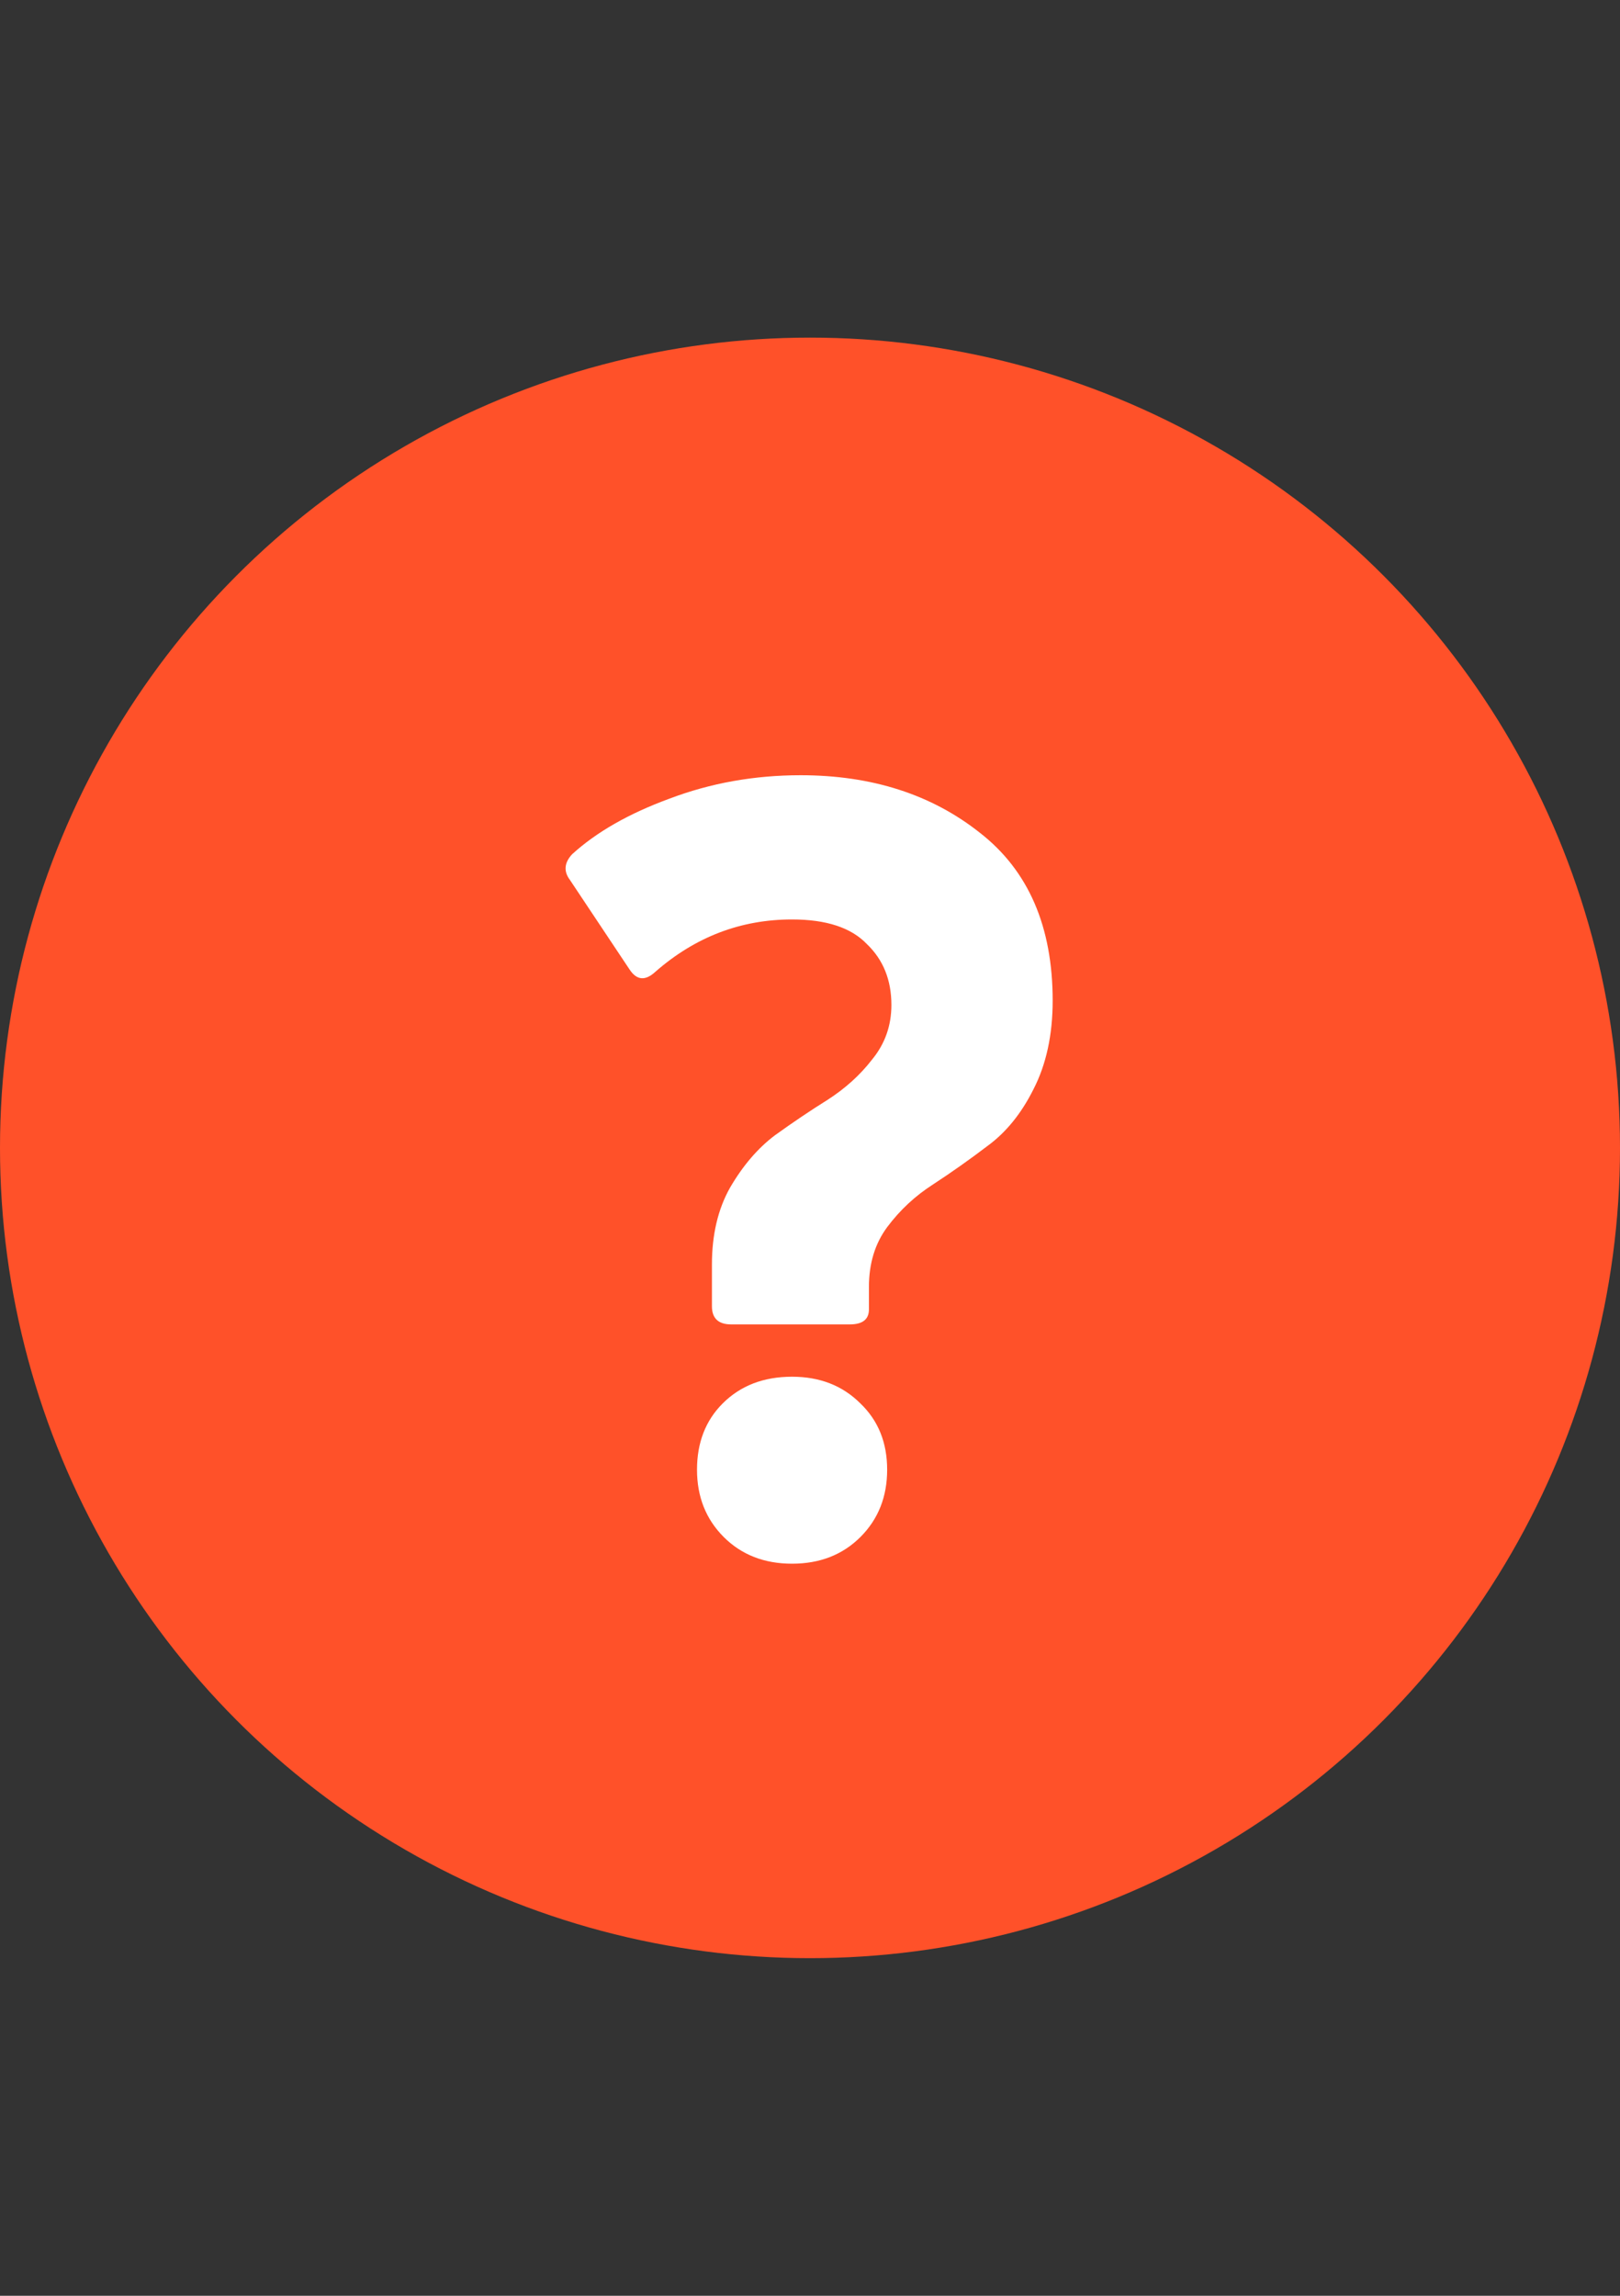 <svg width="24" height="34" viewBox="0 0 24 34" fill="none" xmlns="http://www.w3.org/2000/svg">
<rect x="0" y="0" width="24" height="34" fill="#333333" stroke="none"/>
<circle cx="12" cy="17" r="12" fill="#FF5129"/>
<path d="M12.589 19.614H10.832C10.643 19.614 10.547 19.524 10.547 19.345V18.728C10.547 18.285 10.637 17.905 10.816 17.588C11.006 17.262 11.228 17.003 11.481 16.813C11.745 16.623 12.003 16.449 12.256 16.291C12.52 16.122 12.742 15.922 12.921 15.69C13.111 15.458 13.206 15.189 13.206 14.883C13.206 14.514 13.085 14.213 12.842 13.981C12.61 13.738 12.241 13.617 11.734 13.617C10.975 13.617 10.3 13.875 9.709 14.392C9.561 14.529 9.435 14.519 9.329 14.361L8.443 13.031C8.348 12.905 8.359 12.778 8.475 12.652C8.833 12.325 9.313 12.05 9.915 11.829C10.526 11.597 11.175 11.481 11.861 11.481C12.916 11.481 13.802 11.766 14.519 12.335C15.236 12.894 15.595 13.722 15.595 14.819C15.595 15.326 15.5 15.764 15.31 16.133C15.131 16.491 14.904 16.771 14.63 16.971C14.366 17.172 14.097 17.362 13.823 17.541C13.559 17.71 13.332 17.921 13.143 18.174C12.963 18.417 12.873 18.712 12.873 19.06V19.392C12.873 19.54 12.779 19.614 12.589 19.614ZM12.747 20.785C13.011 21.038 13.143 21.365 13.143 21.766C13.143 22.167 13.011 22.499 12.747 22.763C12.483 23.026 12.146 23.158 11.734 23.158C11.323 23.158 10.985 23.026 10.722 22.763C10.458 22.499 10.326 22.167 10.326 21.766C10.326 21.365 10.453 21.038 10.706 20.785C10.97 20.521 11.312 20.389 11.734 20.389C12.146 20.389 12.483 20.521 12.747 20.785Z" fill="white"/>
</svg>
